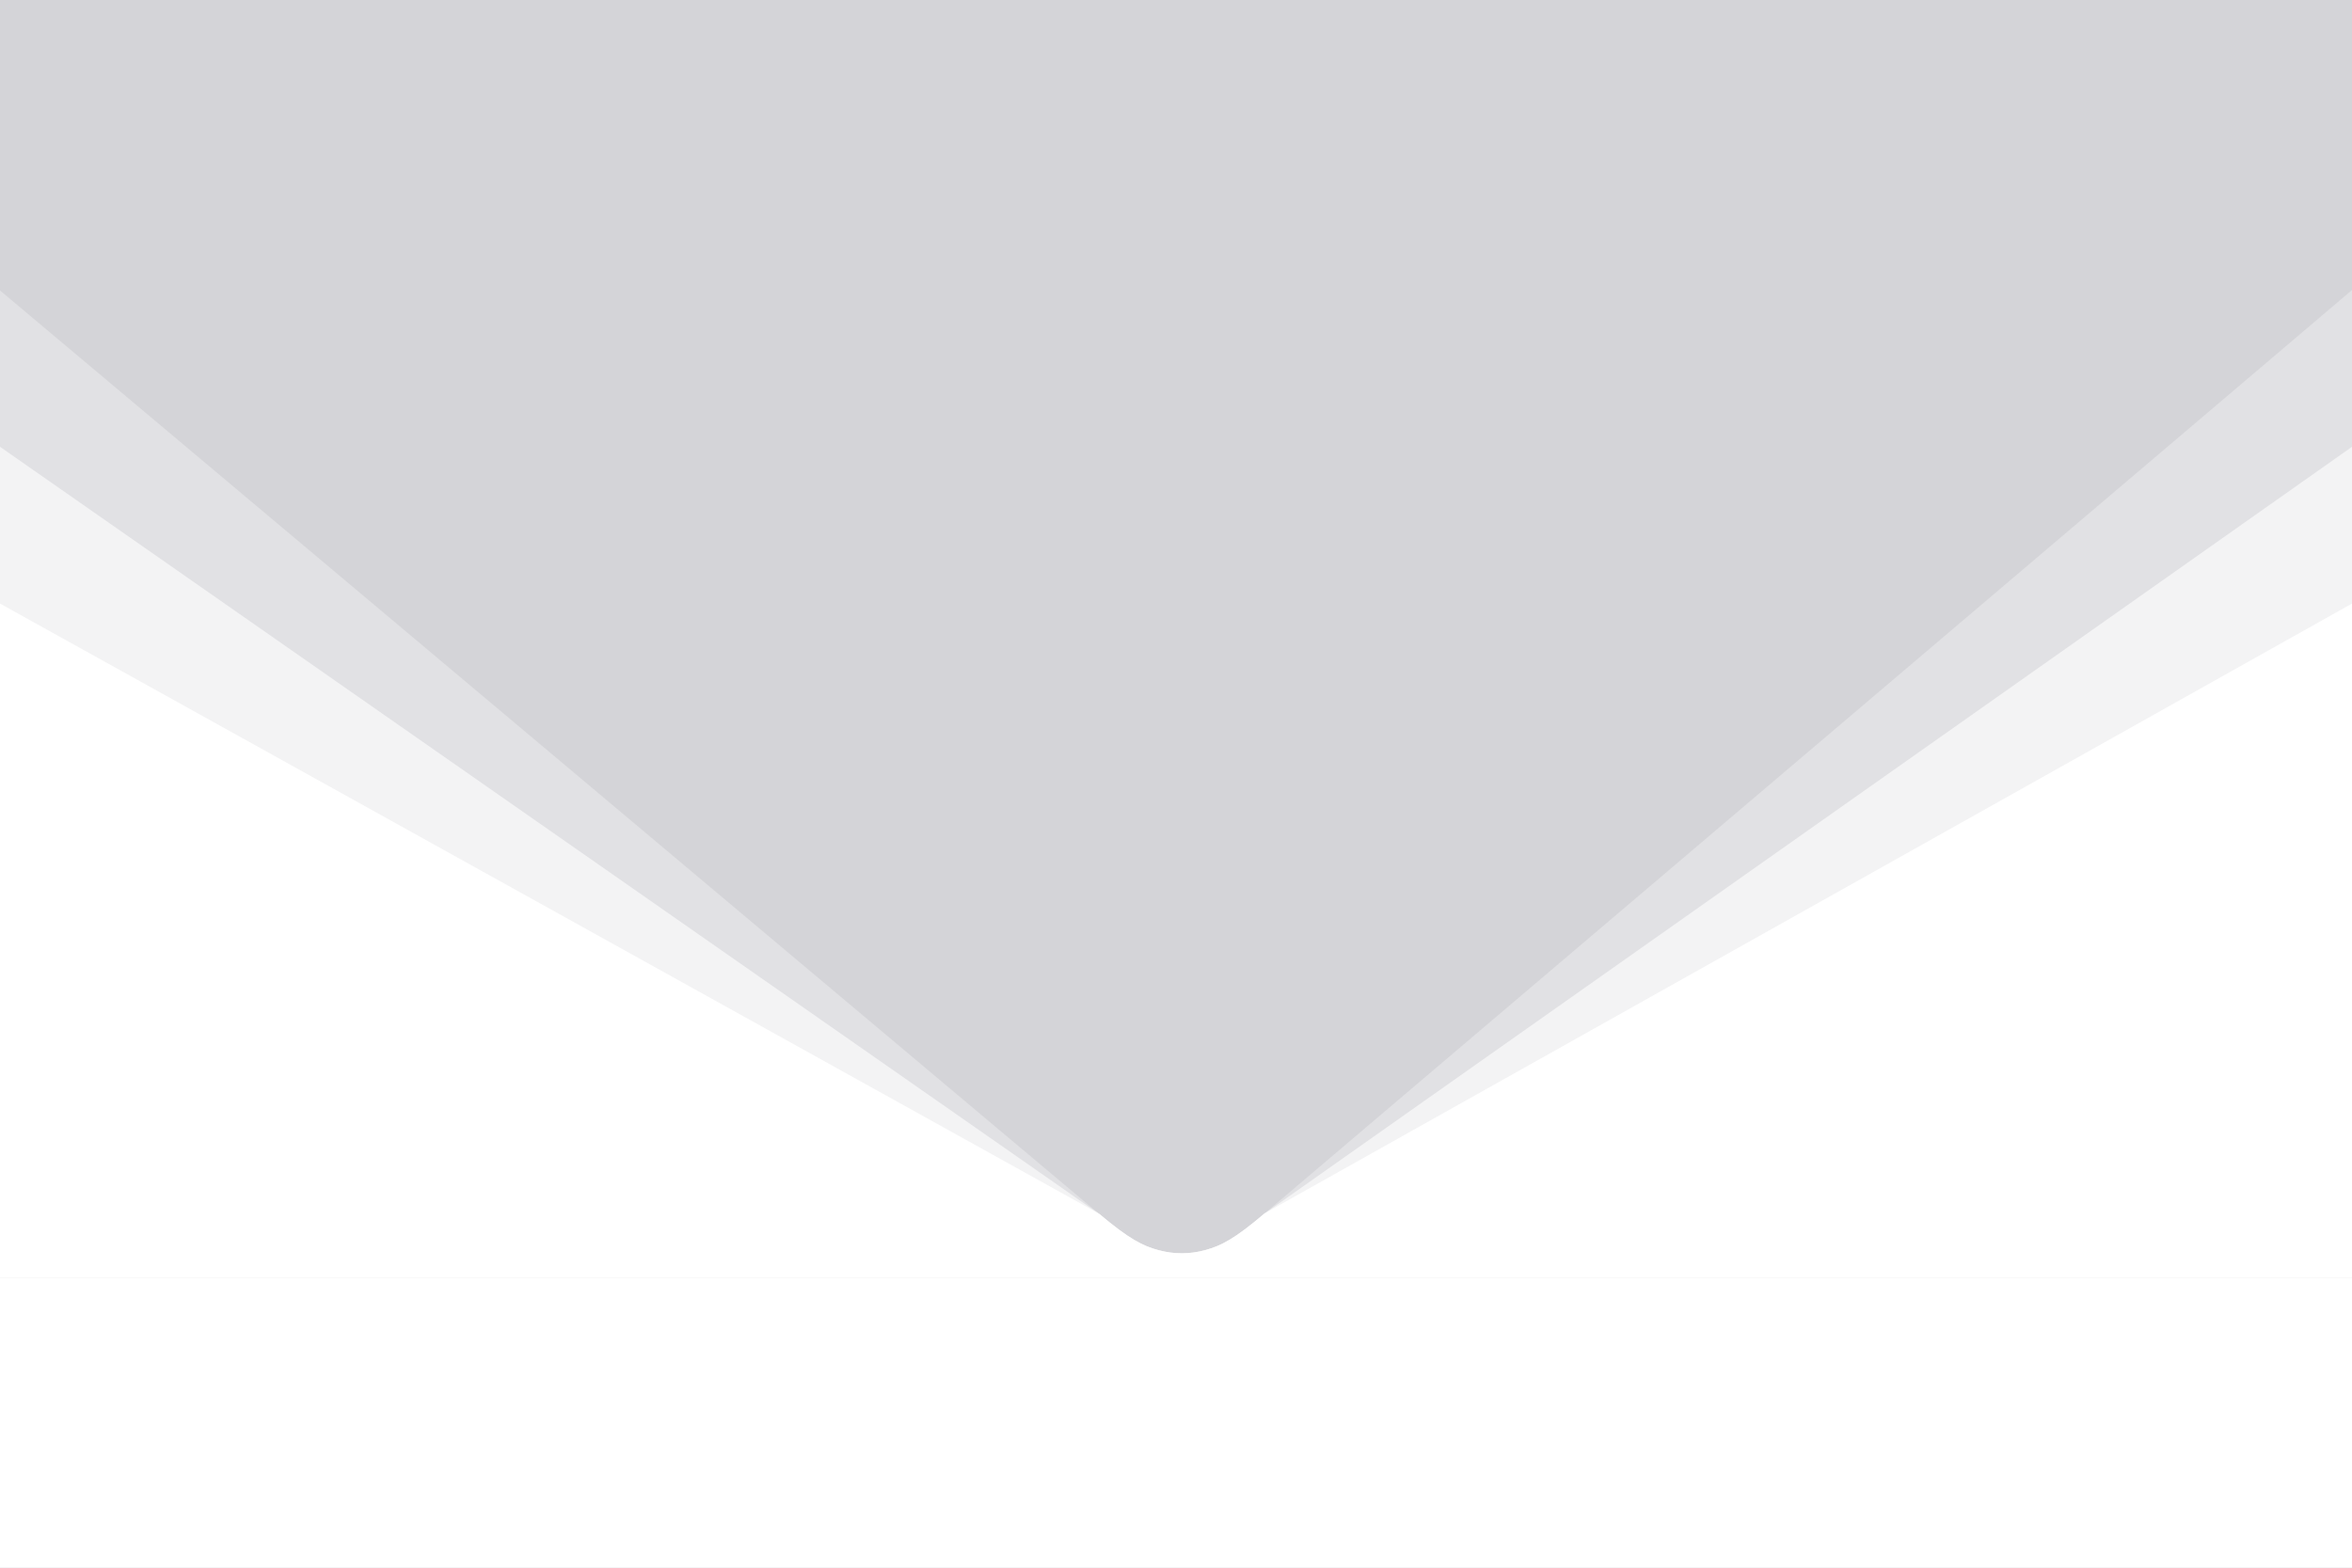 <svg xmlns="http://www.w3.org/2000/svg" width="300" height="200" viewBox="0 0 300 200"><g fill="none" fill-rule="evenodd"><rect width="300" height="200" fill="#D4D4D8"/><rect width="300" height="37" y="163" fill="#FFF"/><g fill="#FFF" transform="translate(0 37)"><path d="M300,0 L300,126 L0,126 L0,0.055 L140.206,117.868 C144.061,121.107 145.744,121.943 147.751,122.49 C149.759,123.038 151.775,123.032 153.78,122.474 C155.784,121.916 157.463,121.071 161.301,117.811 L300,0 Z" opacity=".3"/><path d="M300,20 L300,126 L0,126 L0,20 L140.206,117.874 C144.061,121.111 145.744,121.946 147.751,122.493 C149.759,123.04 151.775,123.035 153.78,122.477 C155.784,121.919 157.463,121.075 161.301,117.818 L300,20 Z" opacity=".6"/><path d="M300,40 L300,126 L0,126 L0,40 L140.206,117.856 C144.061,121.1 145.744,121.937 147.751,122.485 C149.759,123.033 151.775,123.028 153.78,122.469 C155.784,121.91 157.463,121.064 161.301,117.799 L300,40 Z"/></g></g></svg>